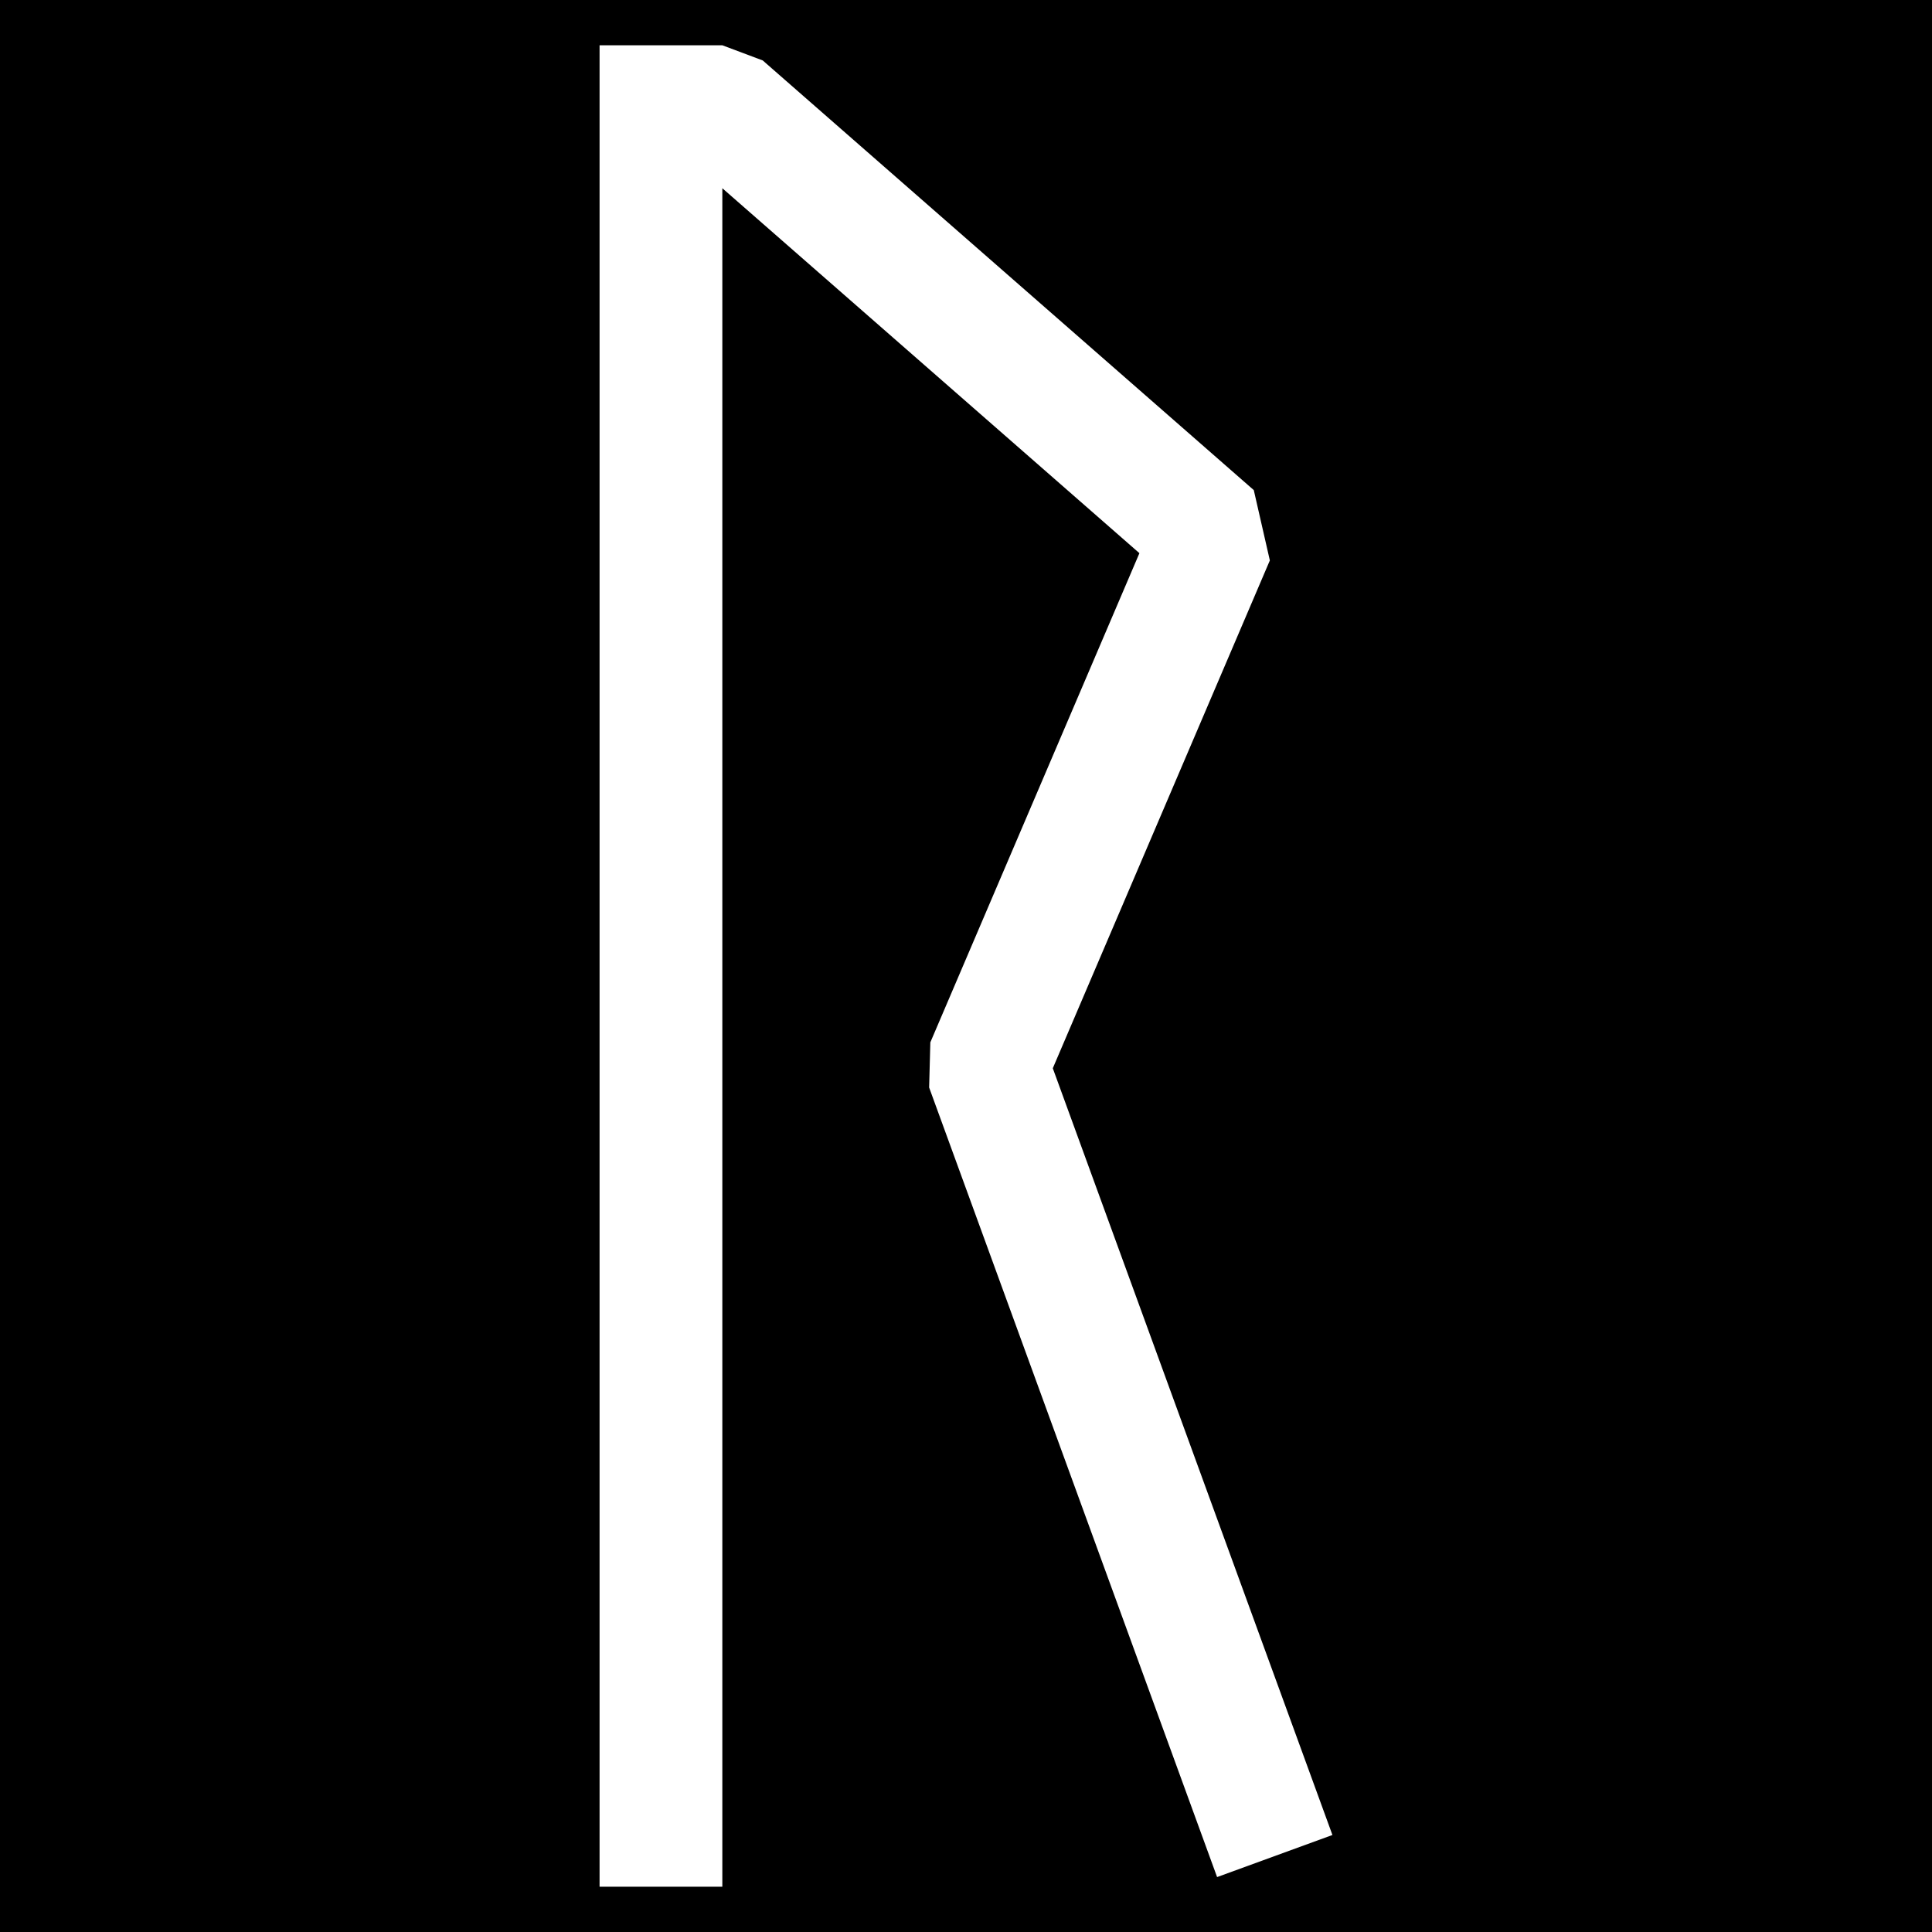 <svg xmlns="http://www.w3.org/2000/svg" viewBox="0 0 512 512"><path d="M0 0h512v512H0z"/><path fill="#fff" d="M 158.893 12 L 158.893 44.533 L 158.893 500 L 191.426 500 L 191.426 49.885 L 301.957 146.598 L 246.549 276.238 L 246.23 288.199 L 322.543 497.443 L 353.107 486.291 L 279.002 283.1 L 336.523 148.52 L 332.266 129.885 L 202.133 16.02 L 191.426 12 L 158.893 12 z "/></svg>
